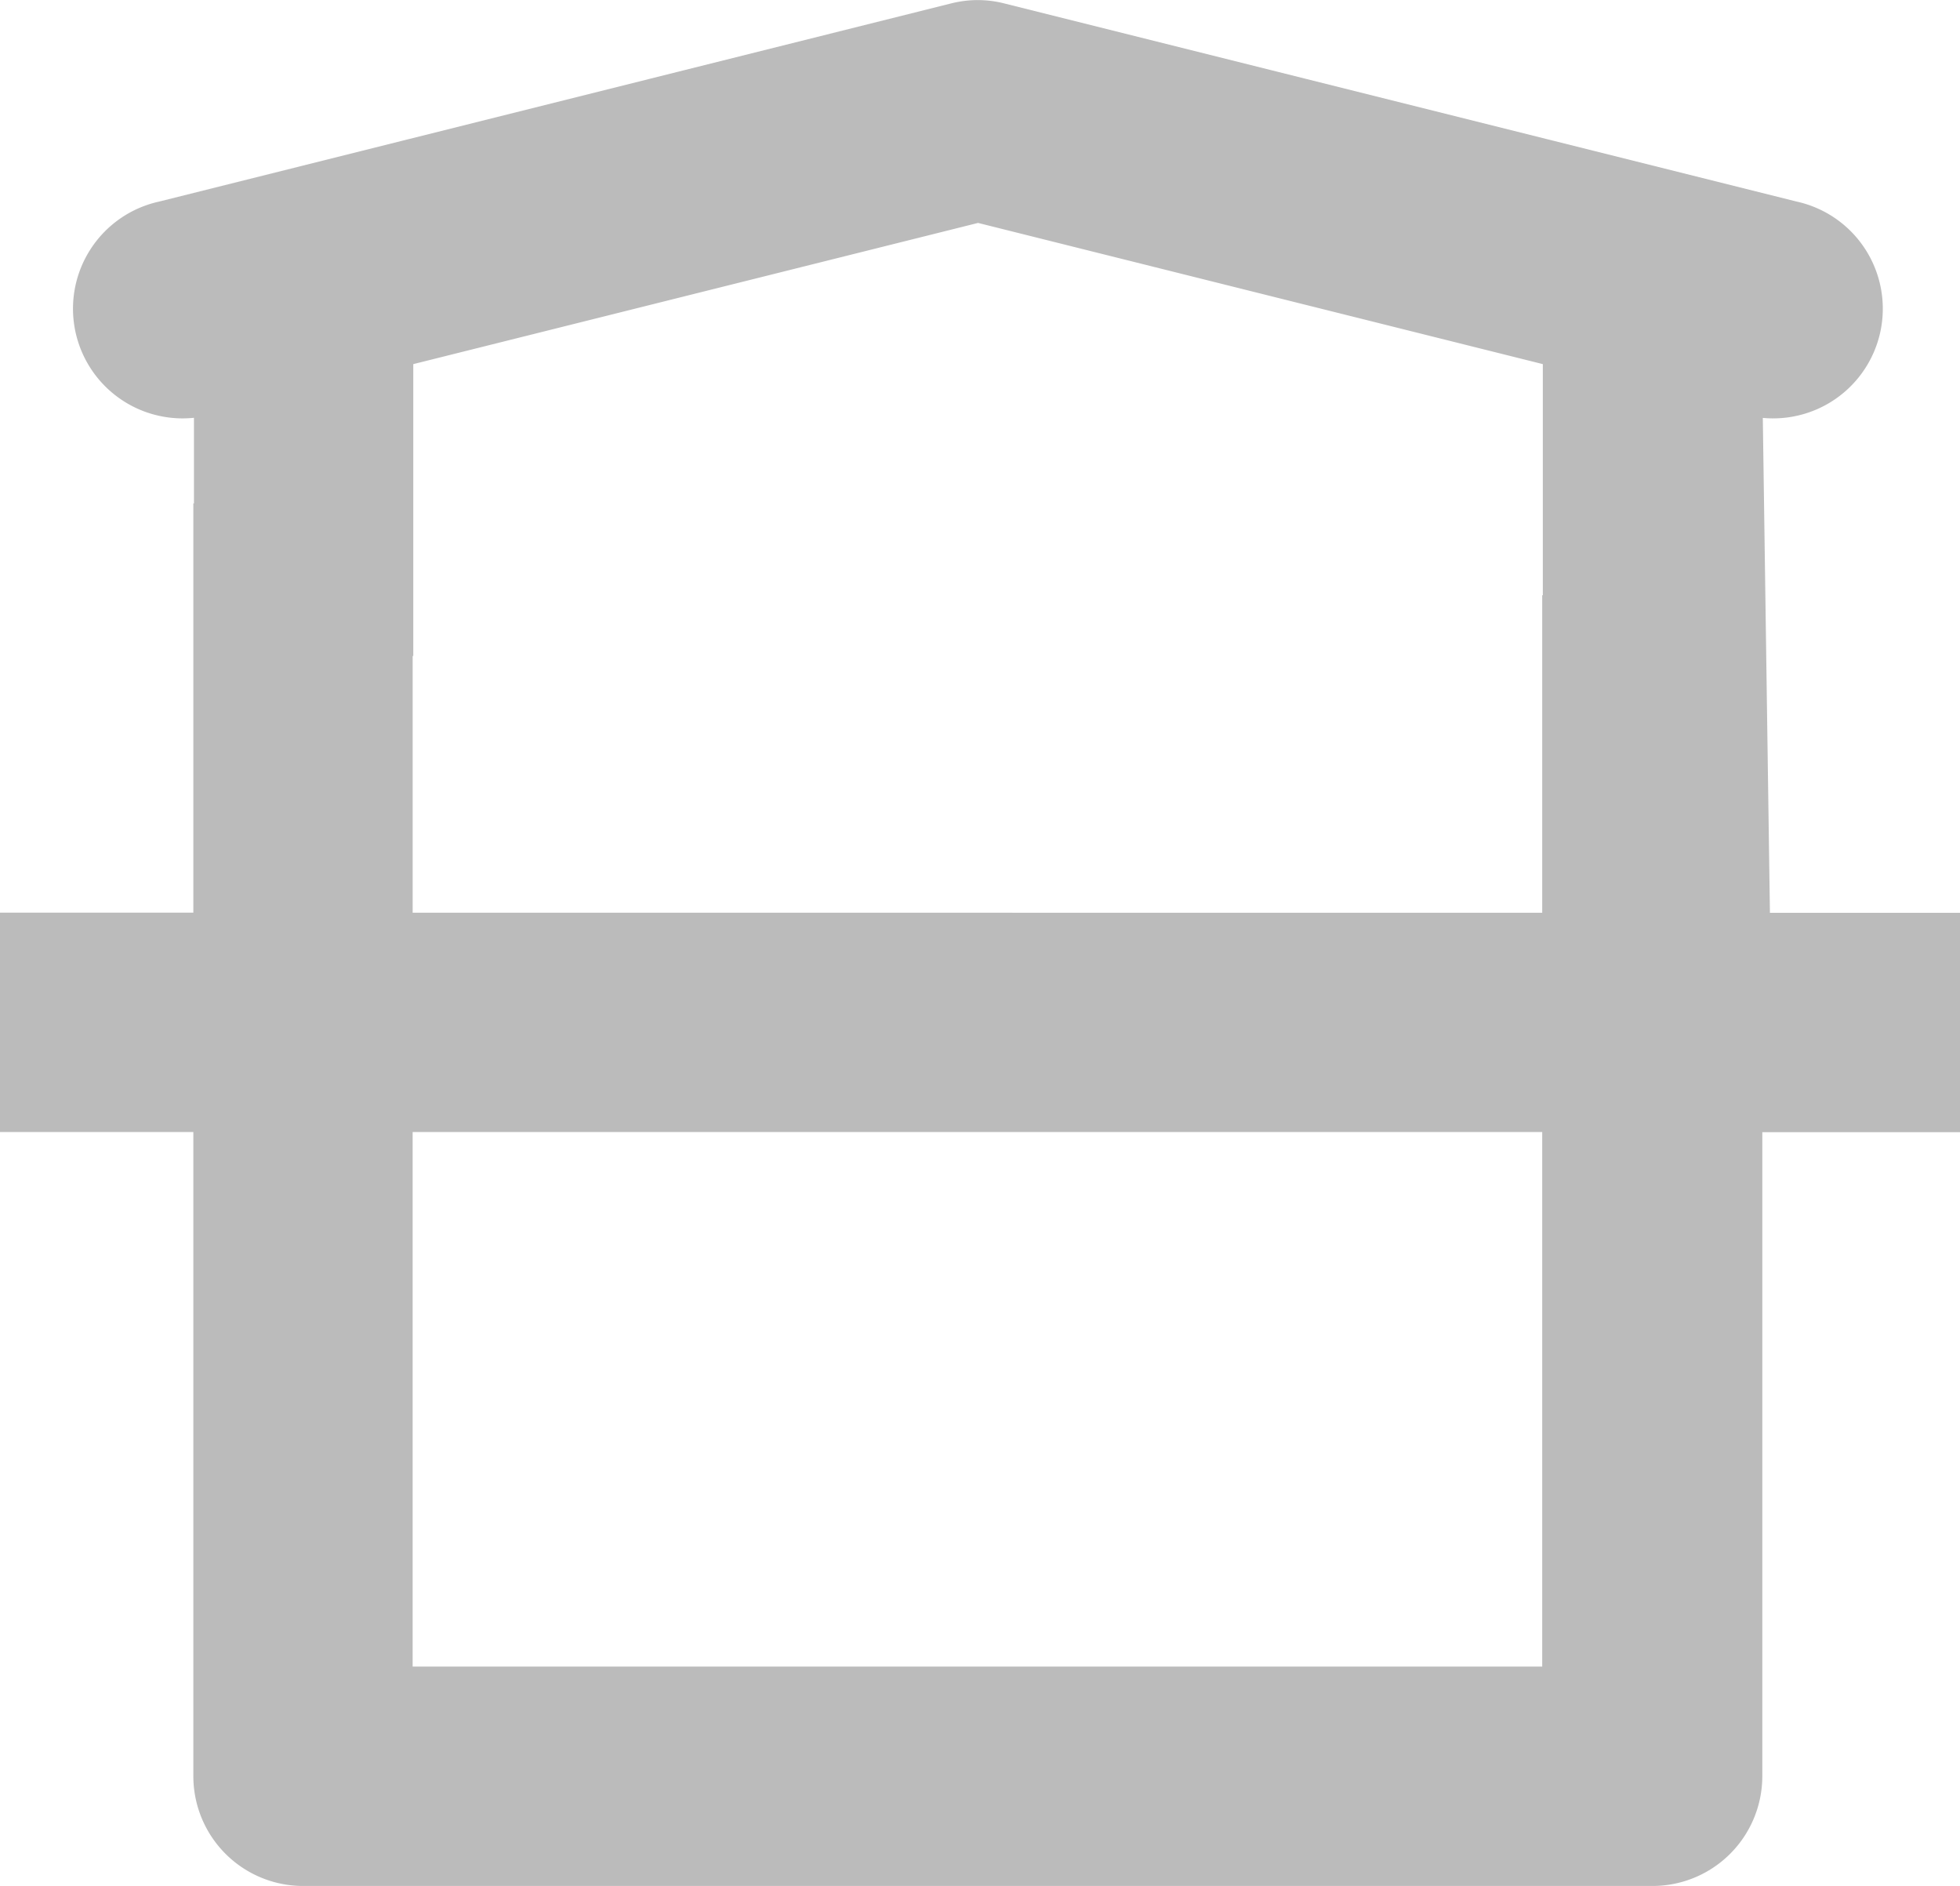 <svg xmlns="http://www.w3.org/2000/svg" width="12.601" height="12.122" viewBox="0 0 12.601 12.122">
  <defs>
    <style>
      .cls-1 {
        fill: #bbb;
        stroke: #bbb;
        stroke-width: 0.9px;
      }
    </style>
  </defs>
  <path id="icons8_parking_and_2nd_floor" class="cls-1" d="M7.945,3a.267.267,0,0,0-.048.008L2.8,4.283a.255.255,0,1,0,.124.494l.448-.112v1.65h.51V4.538l4.081-1.02,4.081,1.02V8.977h.568L12.55,4.665,13,4.777a.255.255,0,1,0,.124-.494l-5.1-1.275A.242.242,0,0,0,7.945,3ZM3.368,6.235v2.63h.51V6.235Zm8.672.59v.51h.51v-.51ZM3.368,7.845v.51h.51v-.51Zm8.672,0v.51h.51v-.51ZM2.125,8.865v.51H3.368v4.591a.256.256,0,0,0,.255.255H12.3a.256.256,0,0,0,.255-.255V9.376h1.275v-.51Zm1.753.51H12.04v4.336H3.878Z" transform="translate(-1.675 -2.549)"/>
</svg>
